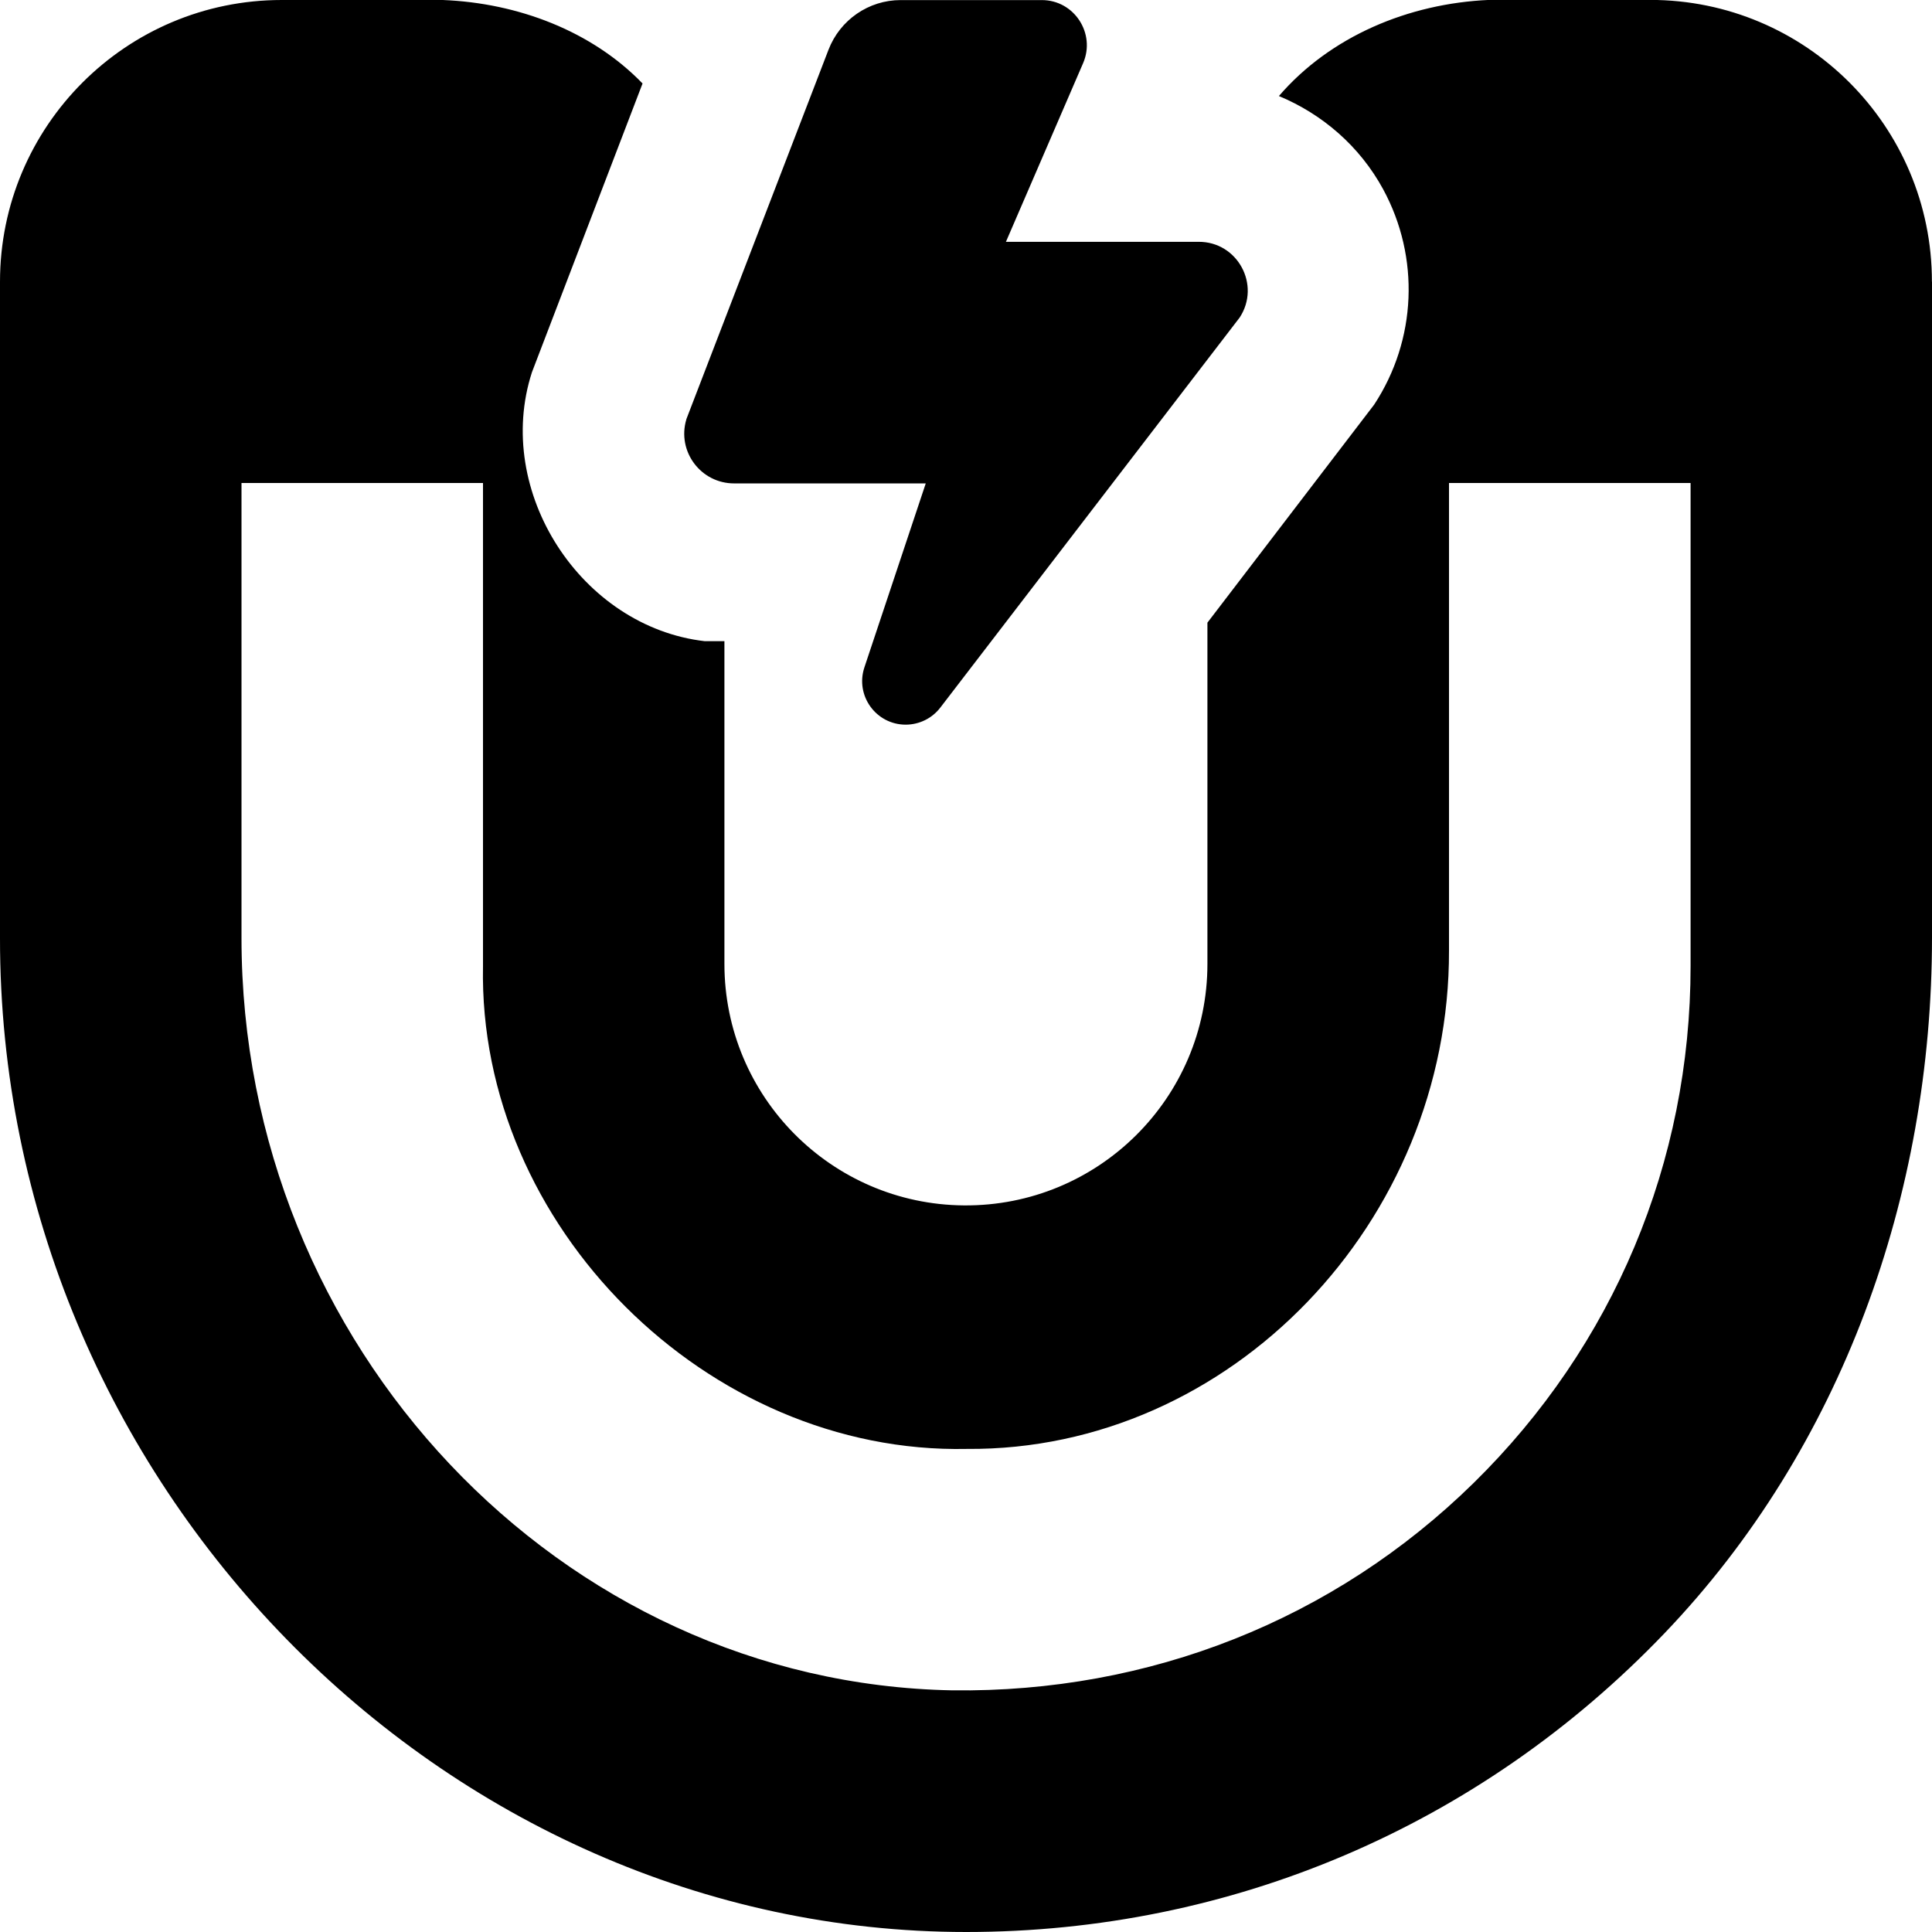 <svg id="Layer_1" viewBox="0 0 24 24" xmlns="http://www.w3.org/2000/svg" data-name="Layer 1"><path d="m8.526 5.208 1.766-4.59c.143-.371.499-.617.896-.617h1.754c.402 0 .672.414.513.783l-.959 2.22h2.393c.484-.003.776.535.511.94l-3.719 4.846c-.102.133-.26.211-.428.212-.37.001-.632-.361-.515-.712l.762-2.285h-2.378c-.415.002-.715-.397-.596-.795zm15.474-1.708v8.147c0 3.194-1.116 6.338-3.325 8.644-2.293 2.394-5.382 3.709-8.673 3.709-6.502 0-12.007-5.58-12.002-12.349v-8.151c0-1.933 1.567-3.5 3.5-3.5h2c.936.037 1.853.387 2.482 1.037l-1.374 3.587c-.48 1.48.611 3.164 2.147 3.341h.244v4.009c0 1.647 1.328 2.986 2.974 3 1.667.014 3.026-1.333 3.026-3v-4.239l2.071-2.708c.529-.805.571-1.83.112-2.676-.291-.535-.755-.933-1.295-1.158.636-.739 1.606-1.15 2.612-1.194h2c1.933 0 3.5 1.567 3.5 3.5zm-3 2.5h-3v5.807c.009 3.372-2.714 6.217-5.988 6.192-3.224.068-6.076-2.771-6.012-5.999v-6h-3v5.651c0 5.065 3.961 9.258 8.831 9.347 2.44.031 4.737-.871 6.475-2.576 1.738-1.706 2.695-3.987 2.695-6.422v-6z"/></svg>